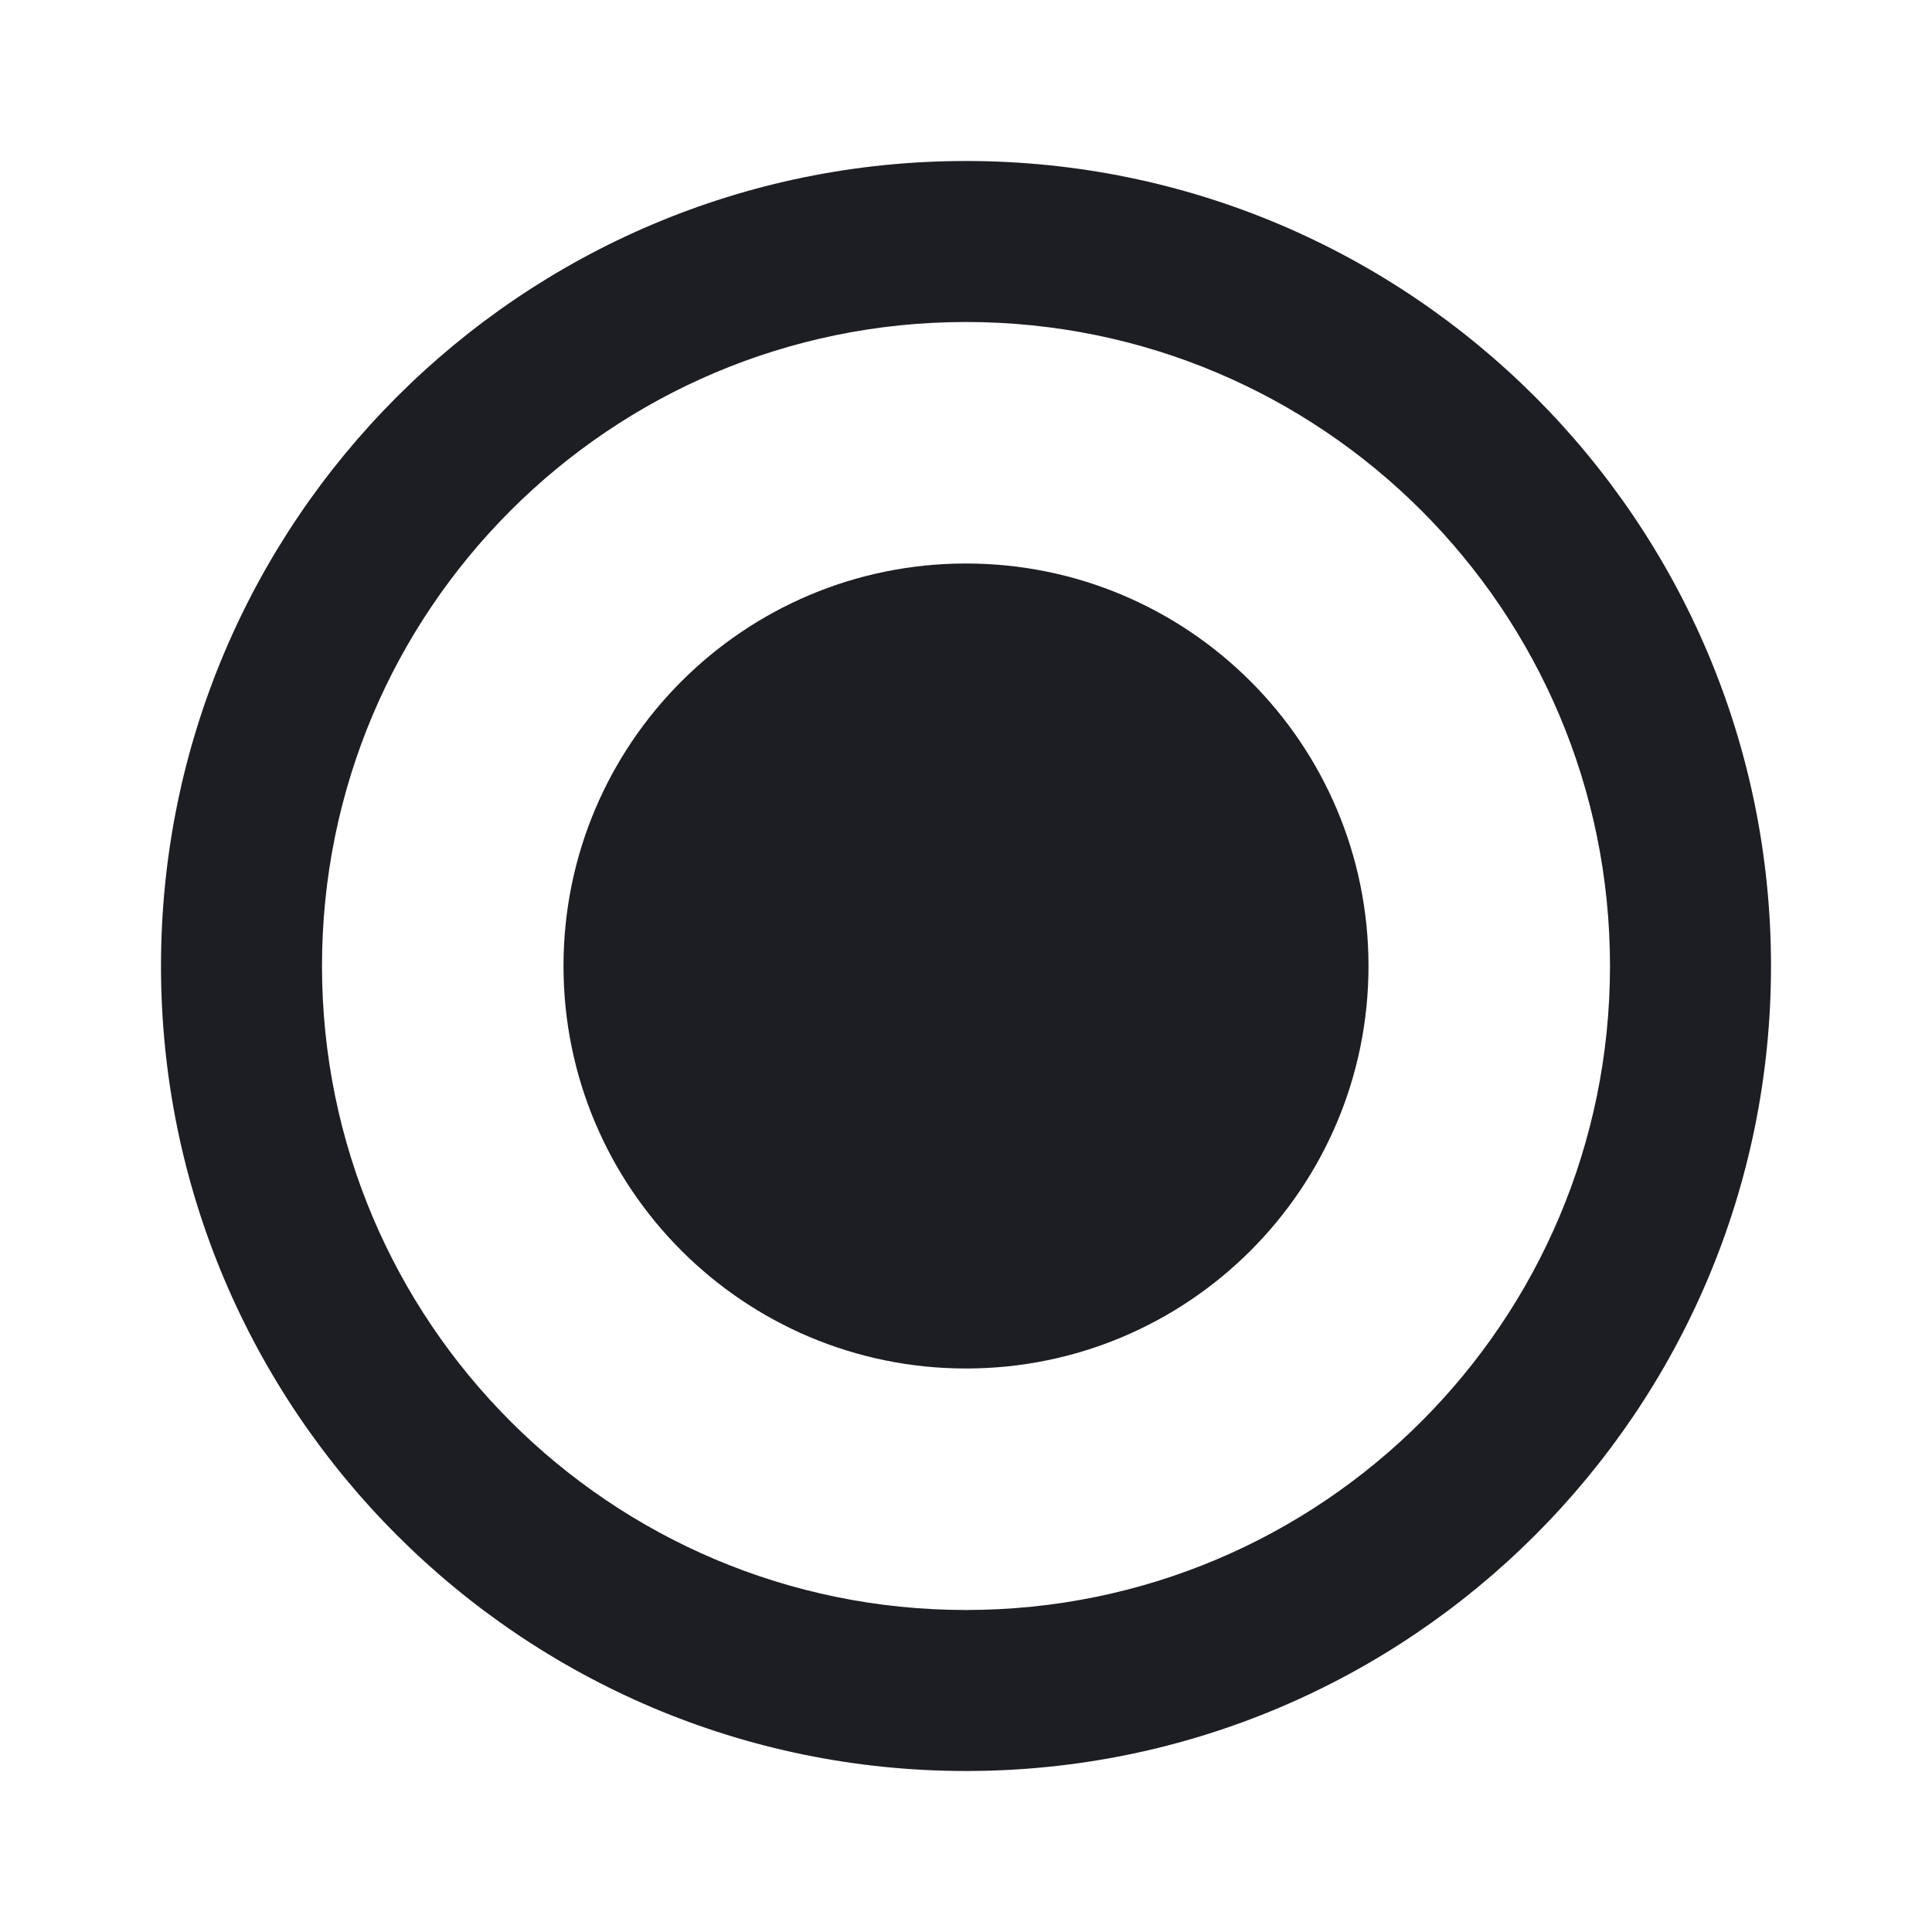 <svg xmlns="http://www.w3.org/2000/svg" width="1200" height="1200" fill="none"><g fill="#1D1E23" clip-path="url(#a)"><path d="M850 600c0 138.07-111.93 250-250 250-138.071 0-250-111.93-250-250 0-138.071 111.929-250 250-250 138.07 0 250 111.929 250 250"/><path fill-rule="evenodd" d="M100 600c0-276 224-500 500-500s500 224 500 500-224 500-500 500-500-224-500-500m100 0c0 221 179 400 400 400s400-179 400-400-179-400-400-400-400 179-400 400"/></g><defs><clipPath id="a"><path fill="#fff" d="M0 0h1200v1200H0z"/></clipPath></defs></svg>